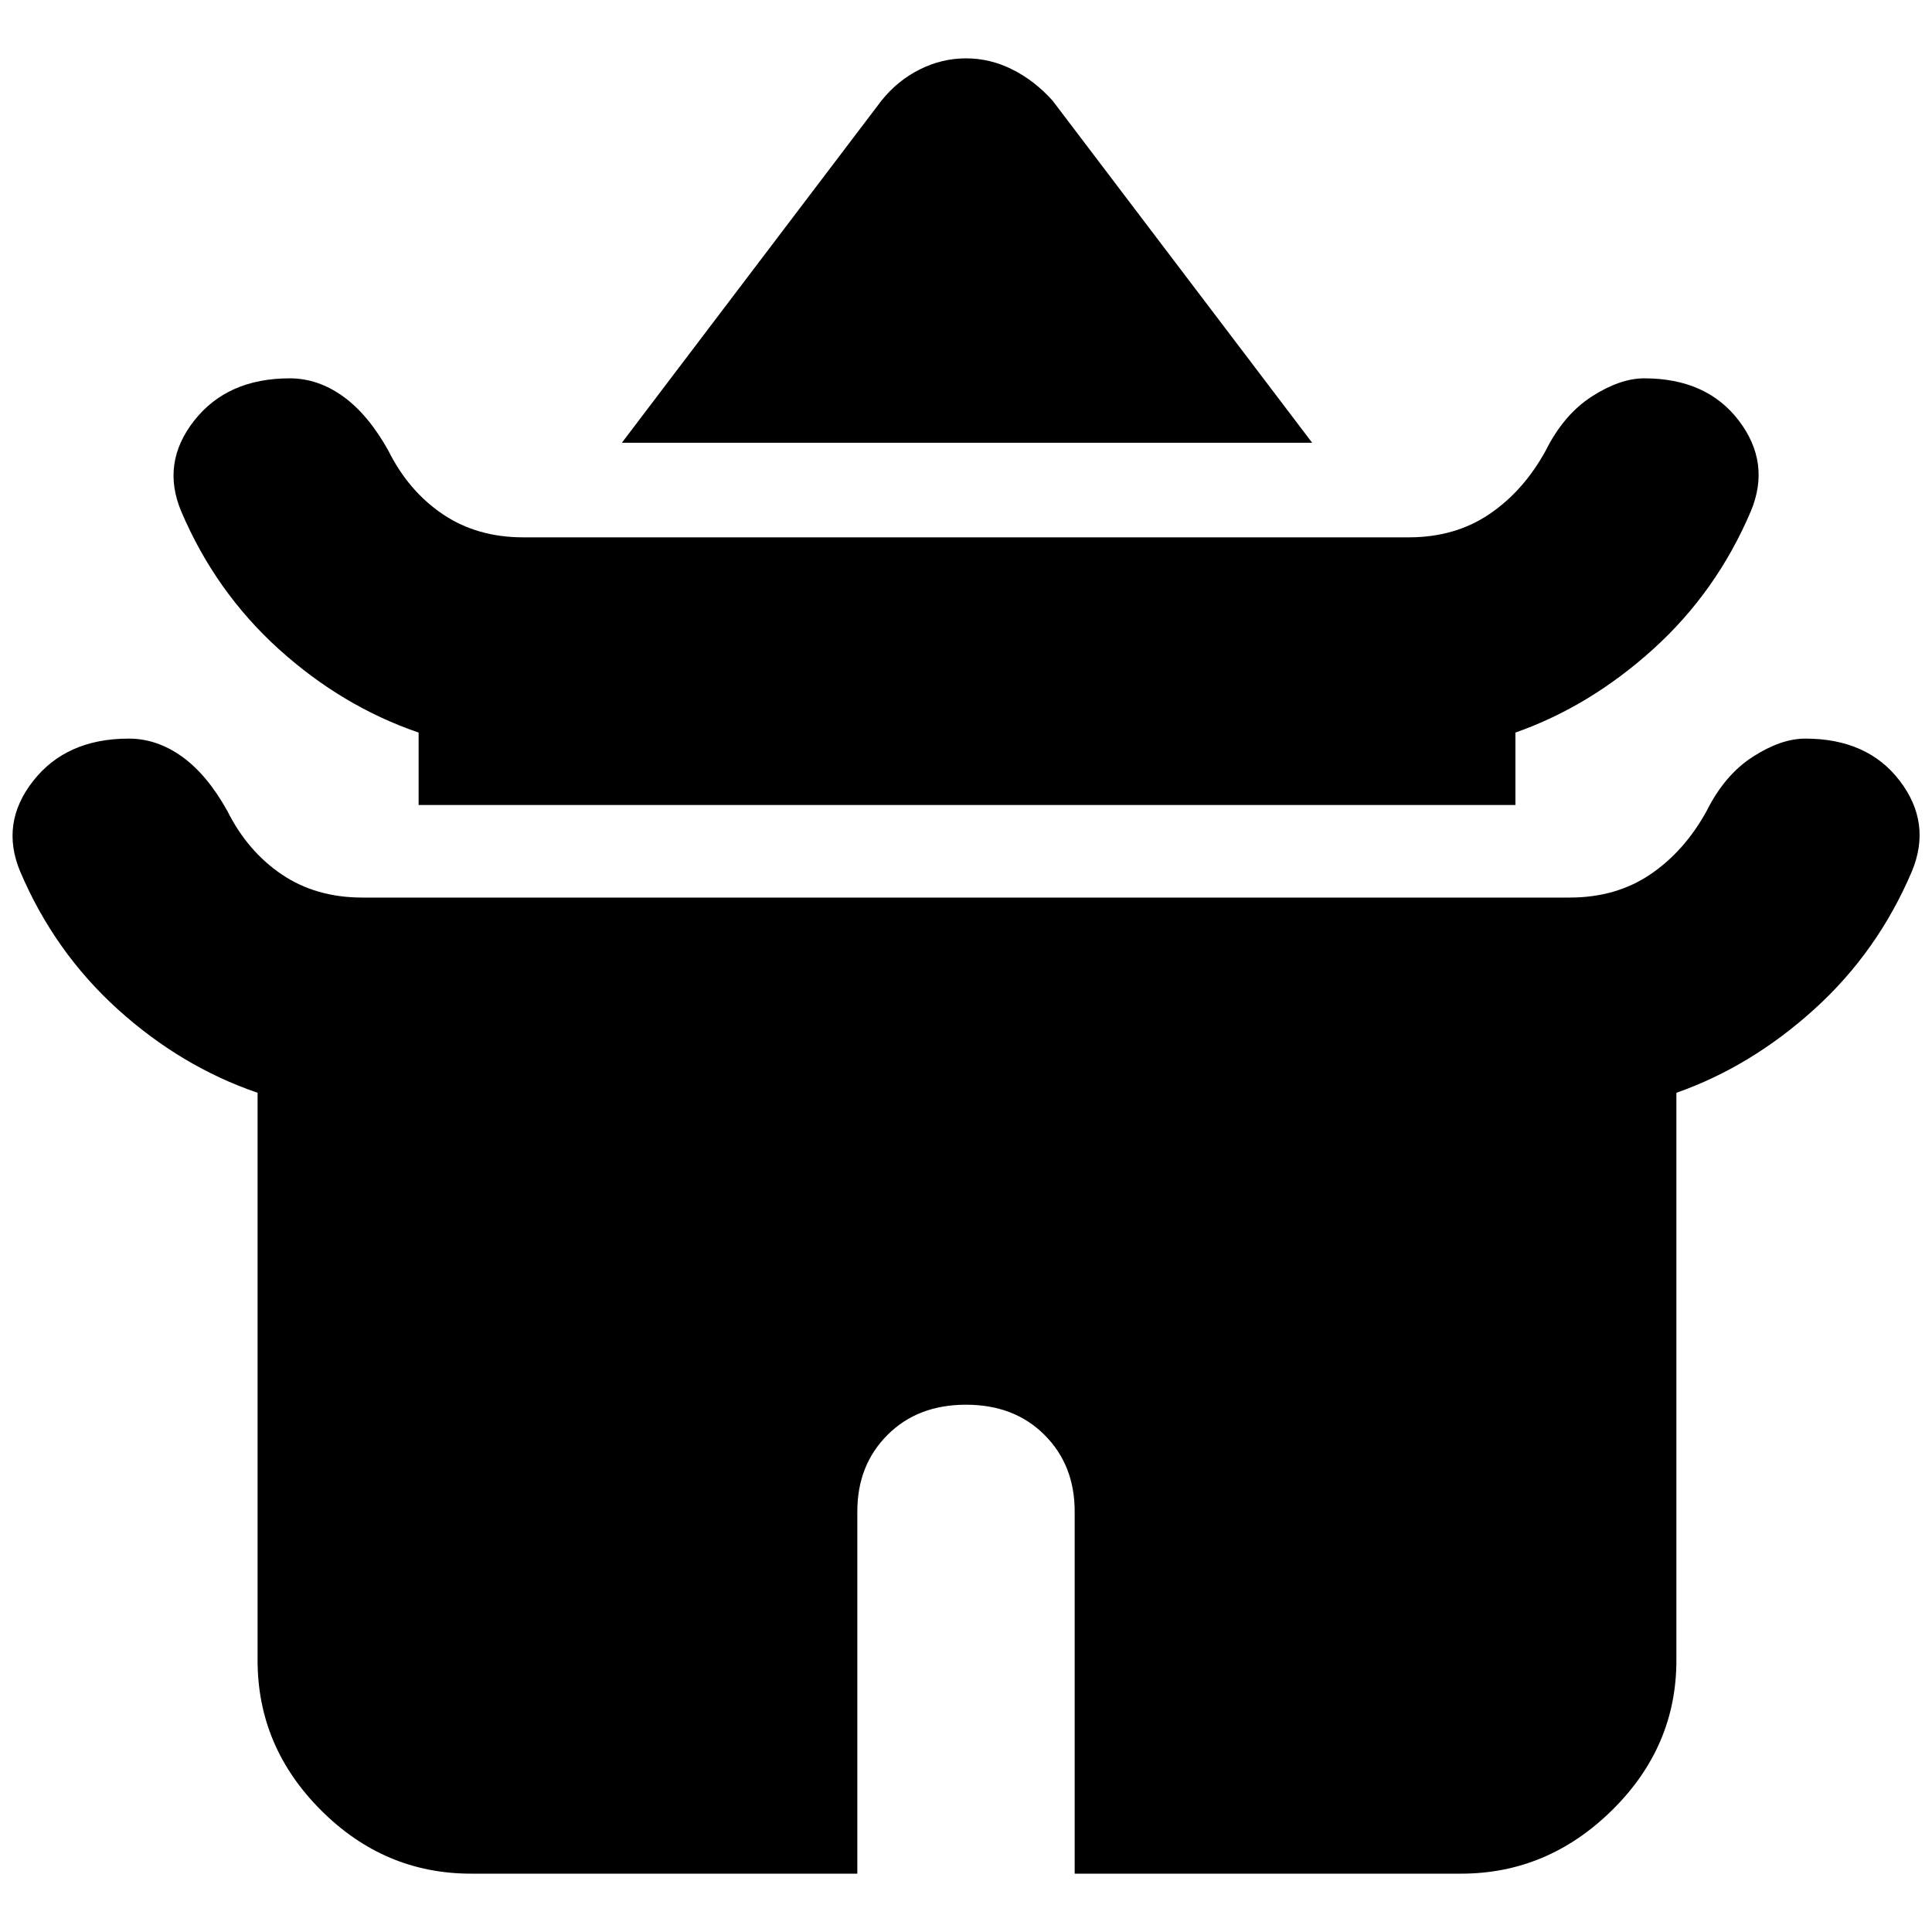 <svg xmlns="http://www.w3.org/2000/svg" height="40" width="40"><path d="m12.875 9.167 5.375-7.084q.333-.416.792-.645.458-.23.958-.23.5 0 .958.23.459.229.834.645l5.375 7.084Zm-4.208 7.5v-1.5q-1.584-.542-2.896-1.729-1.313-1.188-2.021-2.855-.417-1 .271-1.875.687-.875 1.979-.875.583 0 1.104.375.521.375.938 1.125.416.834 1.125 1.313.708.479 1.666.479h18.334q.958 0 1.666-.479.709-.479 1.167-1.313.375-.75.958-1.125.584-.375 1.084-.375 1.291 0 1.958.875t.25 1.875q-.708 1.667-2.021 2.855-1.312 1.187-2.854 1.729v1.5ZM9.75 38.792q-1.792 0-3.104-1.313-1.313-1.312-1.313-3.104v-11.75q-1.583-.542-2.895-1.729-1.313-1.188-2.021-2.854-.417-1 .271-1.875.687-.875 1.979-.875.583 0 1.104.375.521.375.937 1.125.417.833 1.125 1.312.709.479 1.667.479h25q.958 0 1.667-.479.708-.479 1.166-1.312.375-.75.959-1.125.583-.375 1.083-.375 1.292 0 1.958.875.667.875.25 1.875-.708 1.666-2.021 2.854-1.312 1.187-2.854 1.729v11.75q0 1.792-1.333 3.104-1.333 1.313-3.125 1.313h-8v-7.5q0-.959-.625-1.584Q21 29.083 20 29.083t-1.625.625q-.625.625-.625 1.584v7.5Z"/></svg>